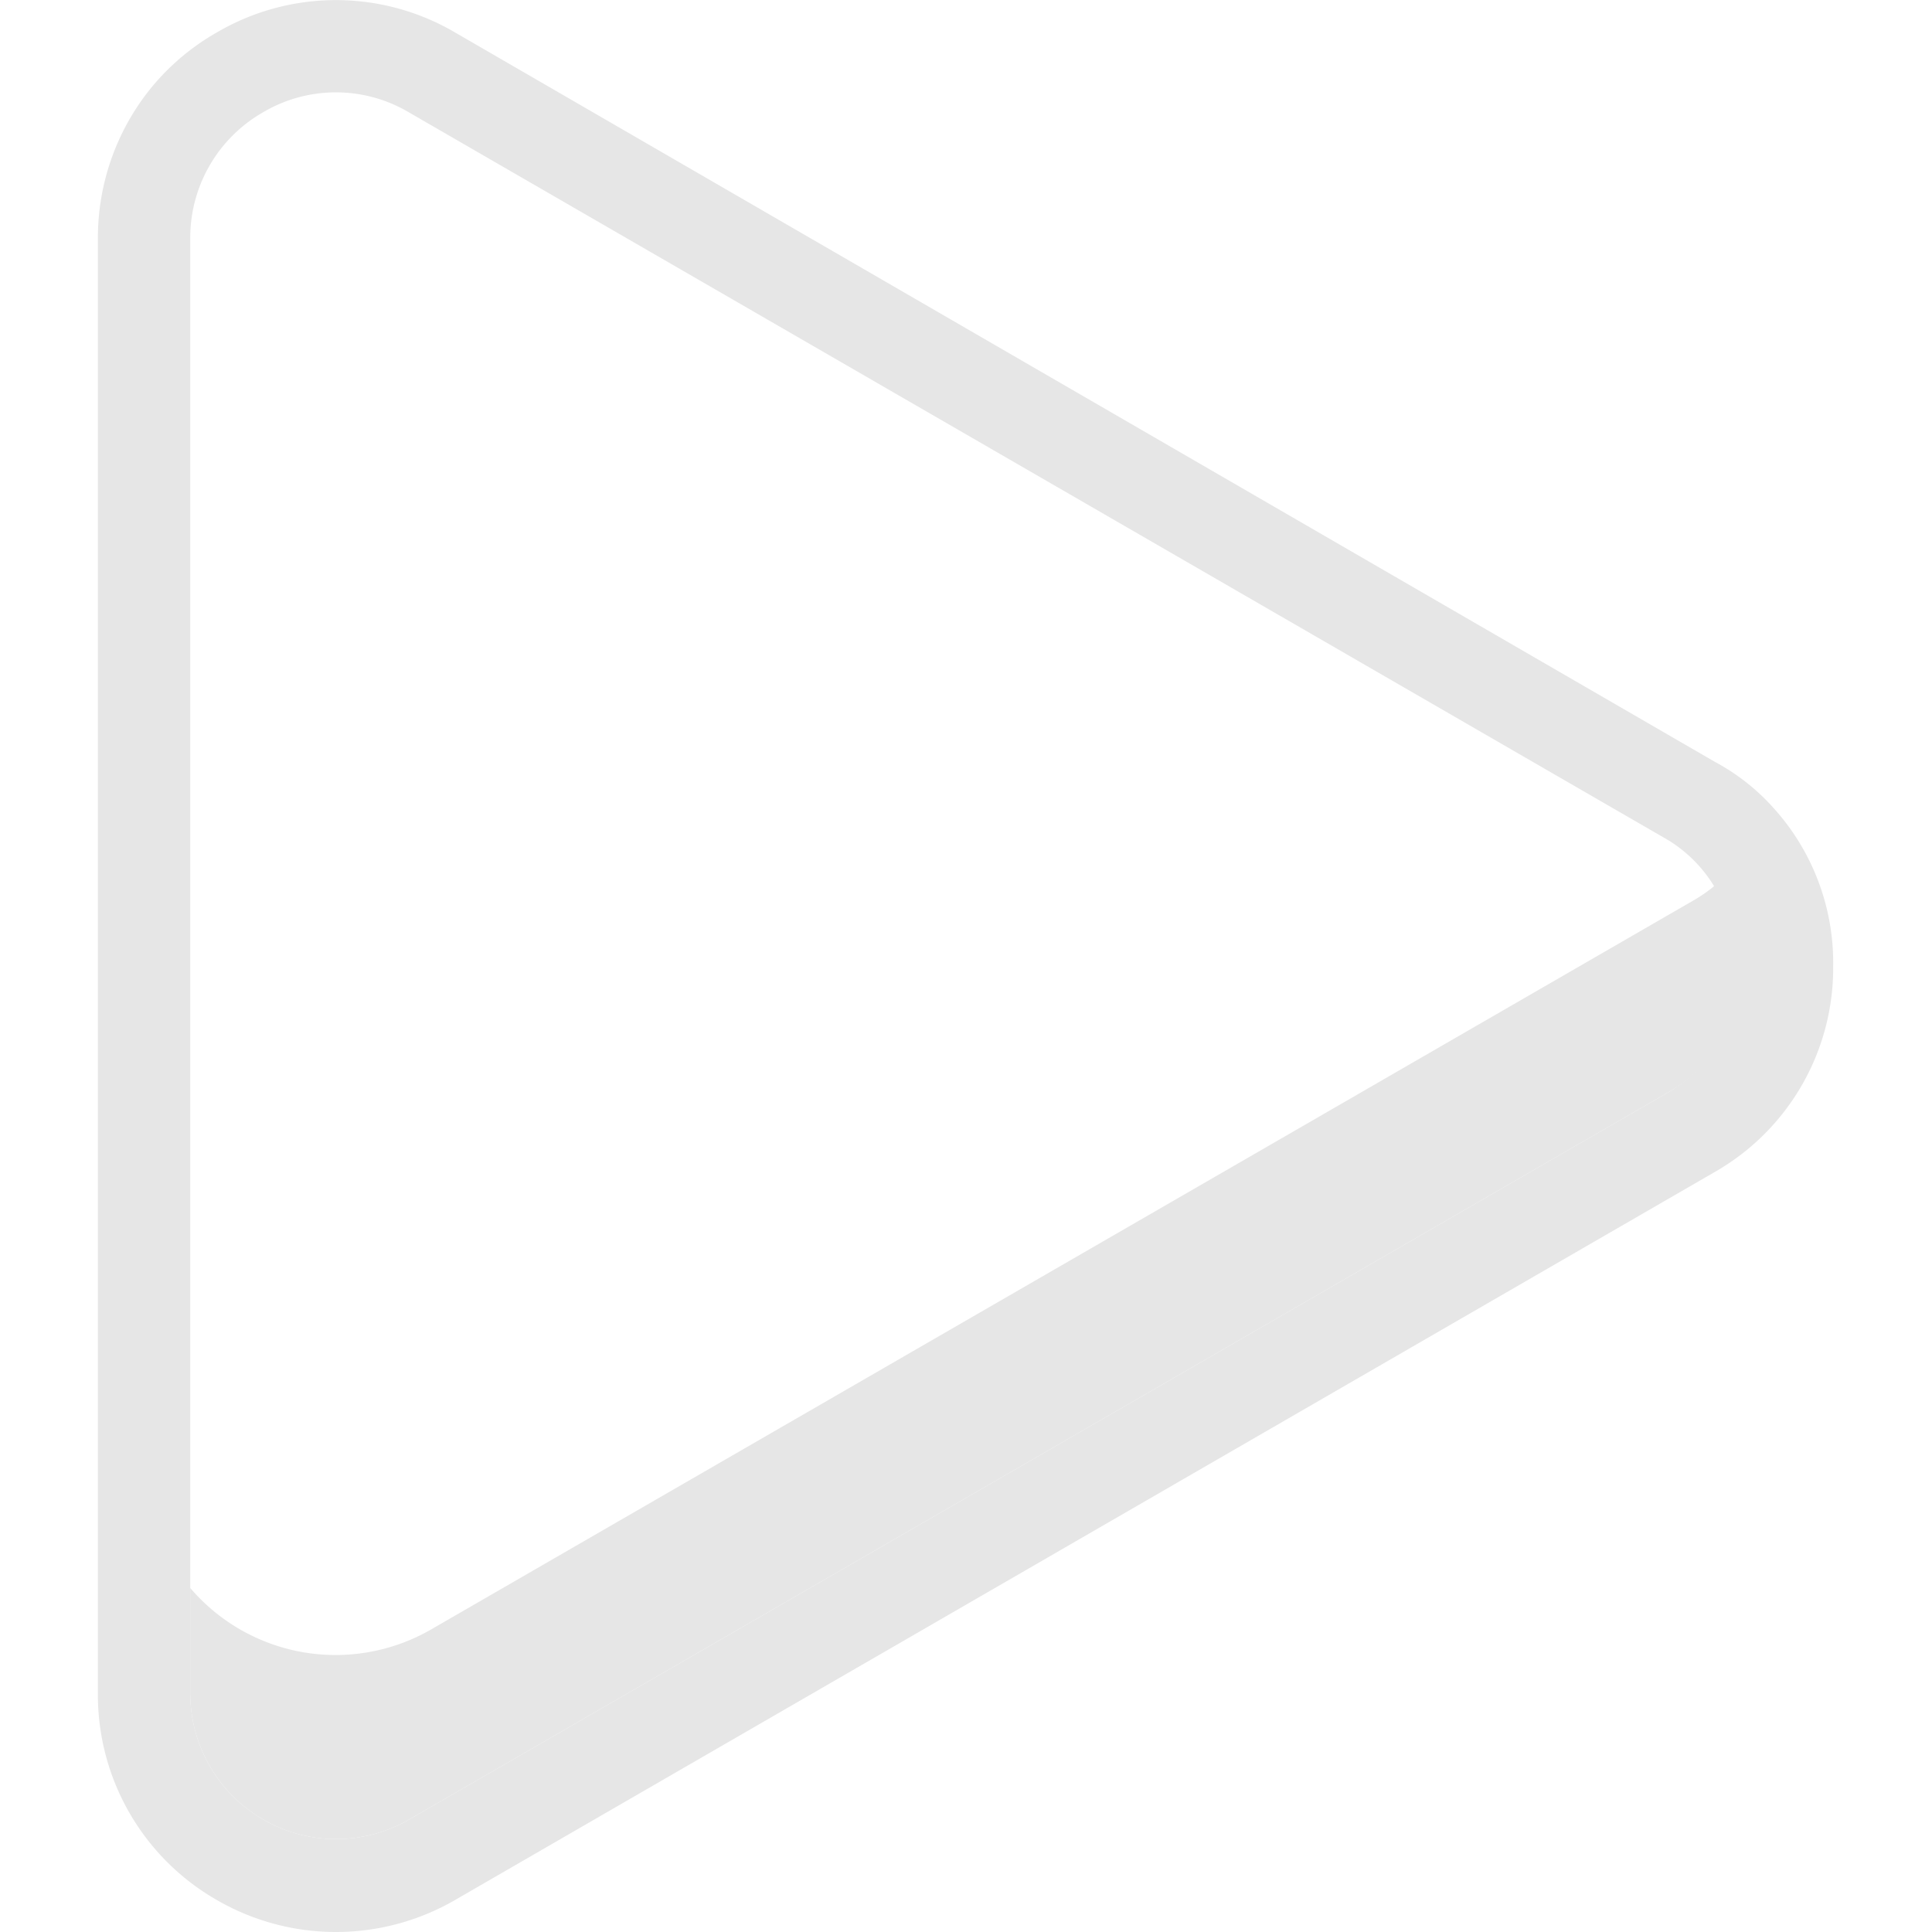 <?xml version="1.0" standalone="no"?><!DOCTYPE svg PUBLIC "-//W3C//DTD SVG 1.1//EN" "http://www.w3.org/Graphics/SVG/1.1/DTD/svg11.dtd"><svg t="1608744419308" class="icon" viewBox="0 0 1024 1024" version="1.1" xmlns="http://www.w3.org/2000/svg" p-id="2182" xmlns:xlink="http://www.w3.org/1999/xlink" width="120" height="120"><defs><style type="text/css"></style></defs><path d="M940.054 428.298a113.315 113.315 0 0 0-31.082-24.474L241.071 17.132a124.818 124.818 0 0 0-126.042 0A124.329 124.329 0 0 0 76.36 51.396a126.042 126.042 0 0 0-24.474 75.136v771.182a125.308 125.308 0 0 0 63.143 109.4 126.042 126.042 0 0 0 126.042 0L908.483 621.4a124.574 124.574 0 0 0 63.143-109.4 122.371 122.371 0 0 0-31.572-83.702zM884.008 579.059L216.597 964.528A77.338 77.338 0 0 1 100.834 897.713V126.532a76.604 76.604 0 0 1 38.669-67.059 75.87 75.87 0 0 1 77.094 0L884.008 445.185a73.423 73.423 0 0 1 24.474 24.474 73.423 73.423 0 0 1 13.461 43.319 76.604 76.604 0 0 1-37.935 66.08z" p-id="2183" fill="#e6e6e6"></path><path d="M923.167 512a76.604 76.604 0 0 1-39.159 67.059L216.597 964.528A77.338 77.338 0 0 1 100.834 897.713v-56.046a101.323 101.323 0 0 0 128 21.782l667.901-385.713a81.744 81.744 0 0 0 12.971-9.055 73.423 73.423 0 0 1 13.461 43.319z" p-id="2184" fill="#e6e6e6"></path></svg>